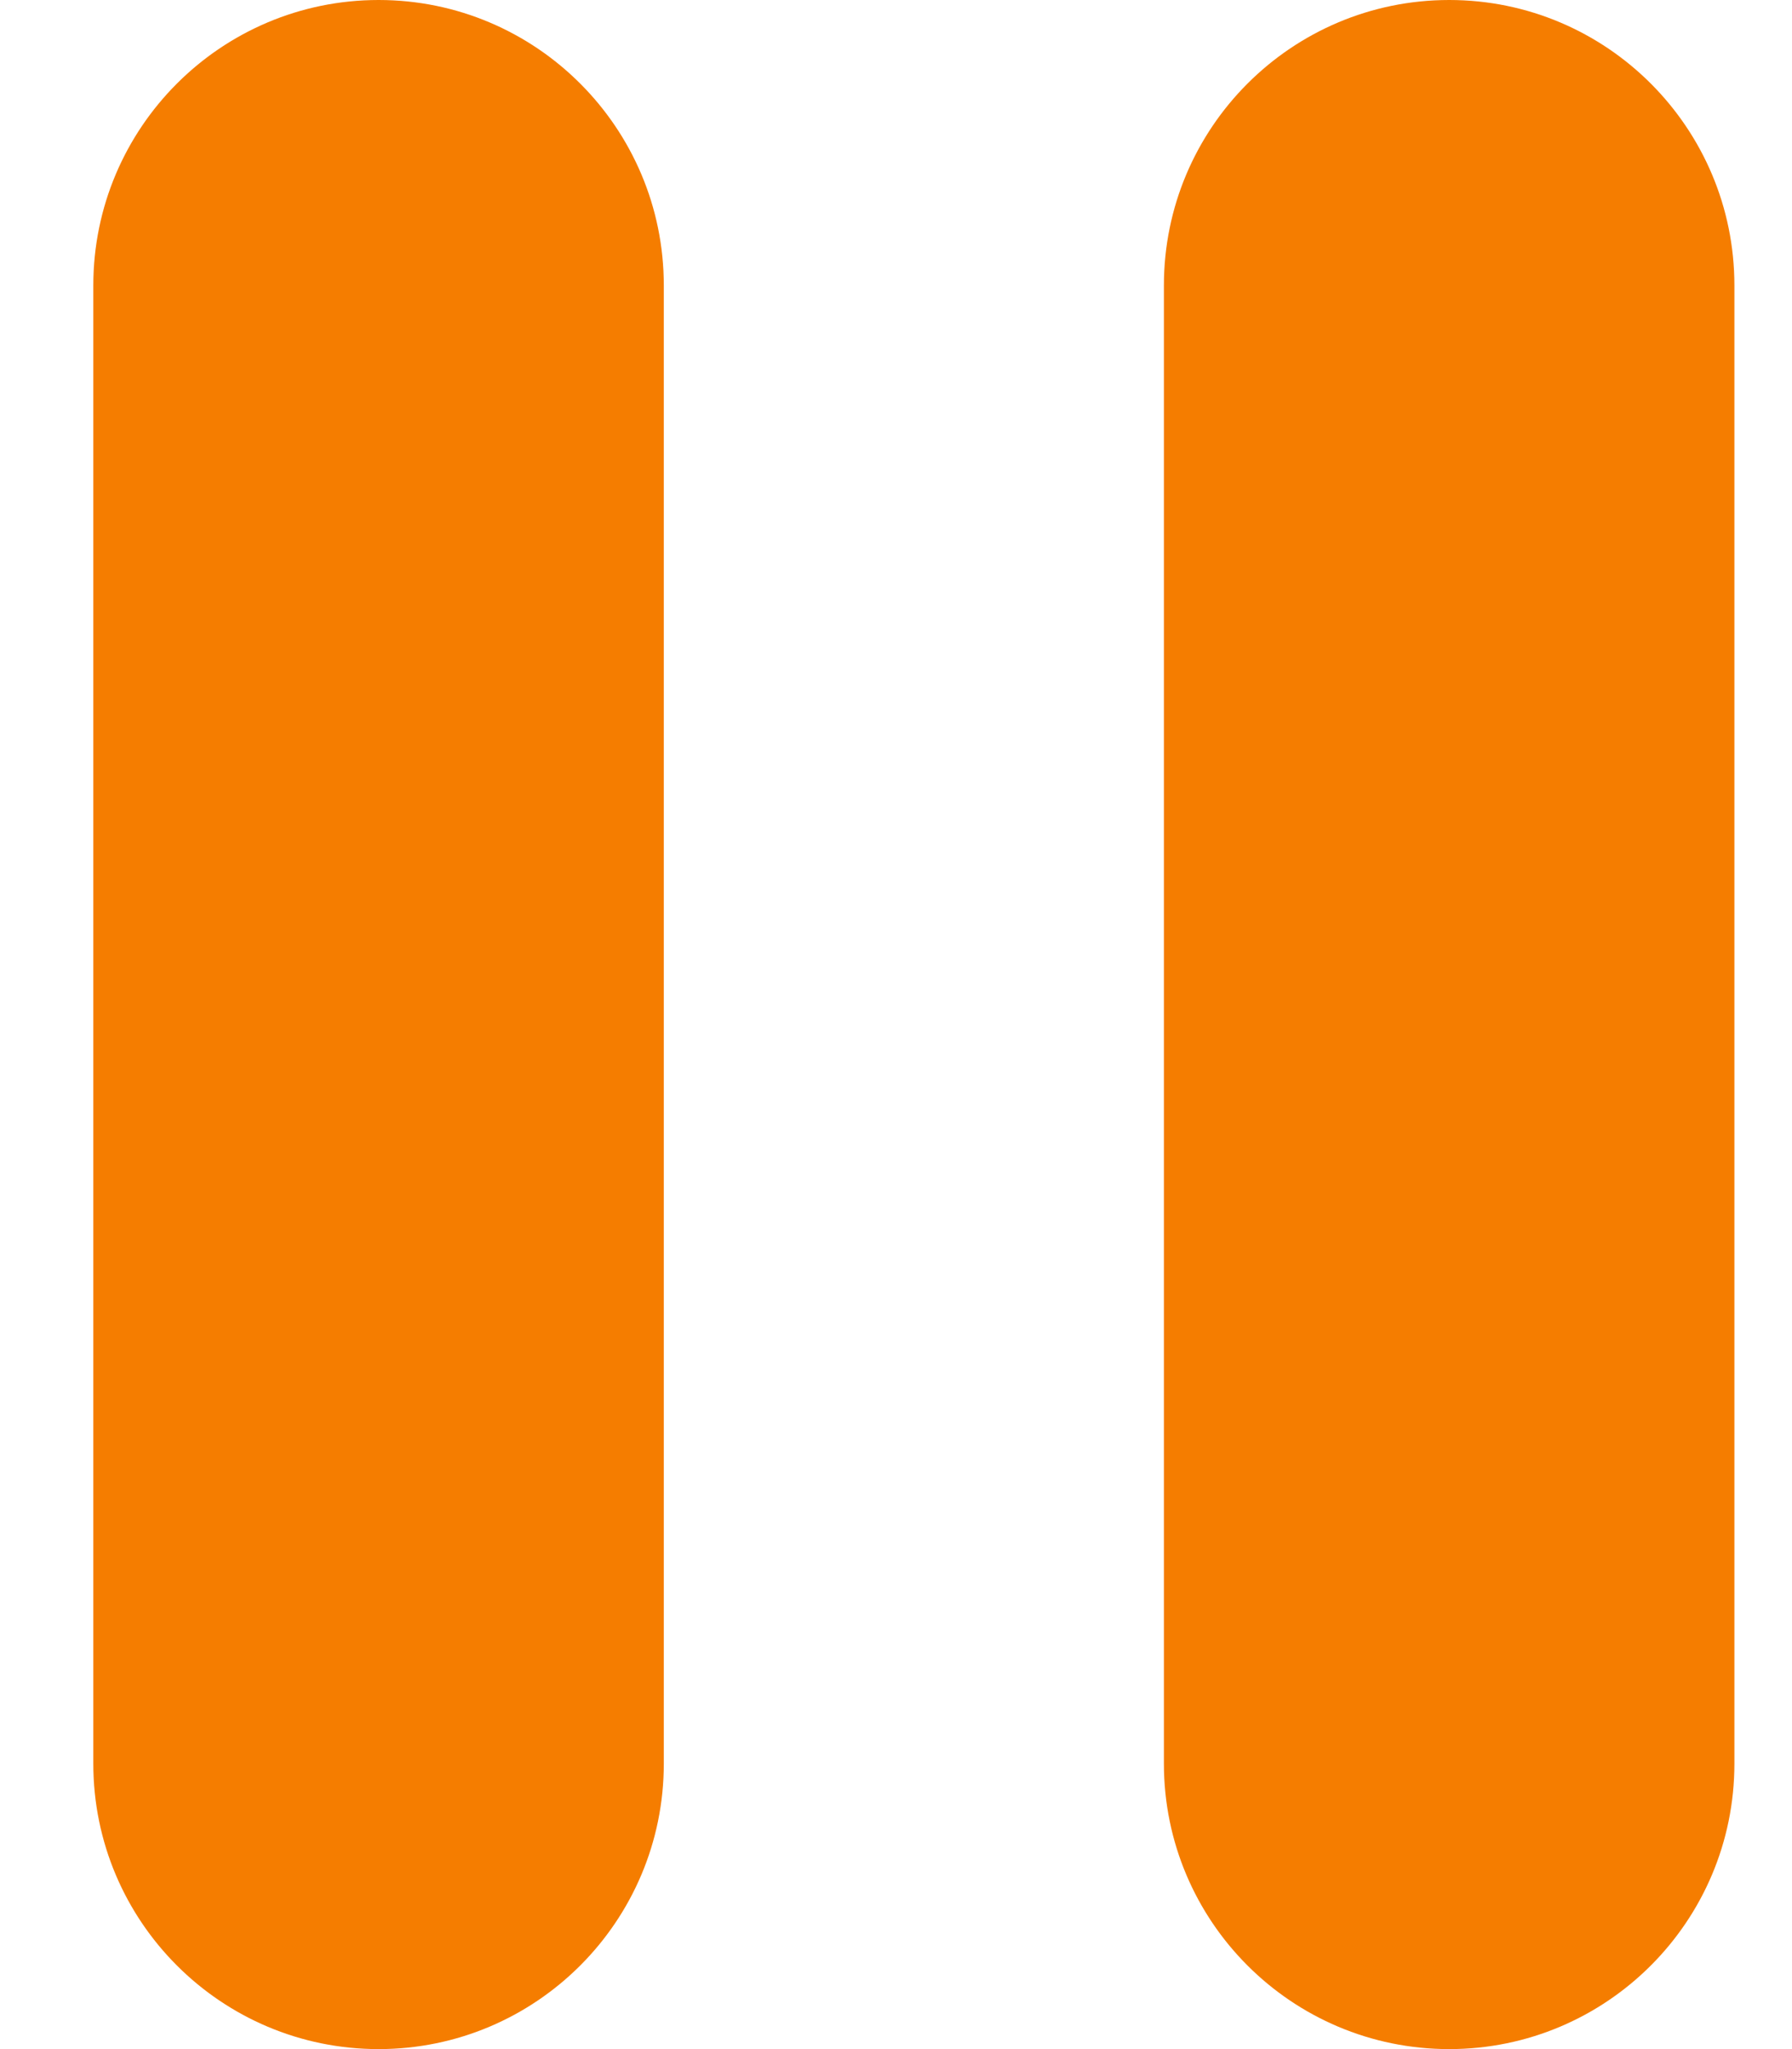 <svg width="14" height="16" viewBox="0 0 14 16" fill="none" xmlns="http://www.w3.org/2000/svg">
<path d="M5.186 13.771C5.186 15.002 4.188 16 2.958 16C1.727 16 0.729 15.002 0.729 13.771V2.229C0.729 0.998 1.727 0 2.958 0C4.188 0 5.186 0.998 5.186 2.229V13.771Z" fill="#F57D00"/>
<path d="M13.55 13.771C13.55 15.002 12.552 16 11.322 16C10.091 16 9.093 15.002 9.093 13.771V2.229C9.093 0.998 10.091 0 11.322 0C12.552 0 13.55 0.998 13.55 2.229V13.771Z" fill="#F57D00"/>
</svg>
